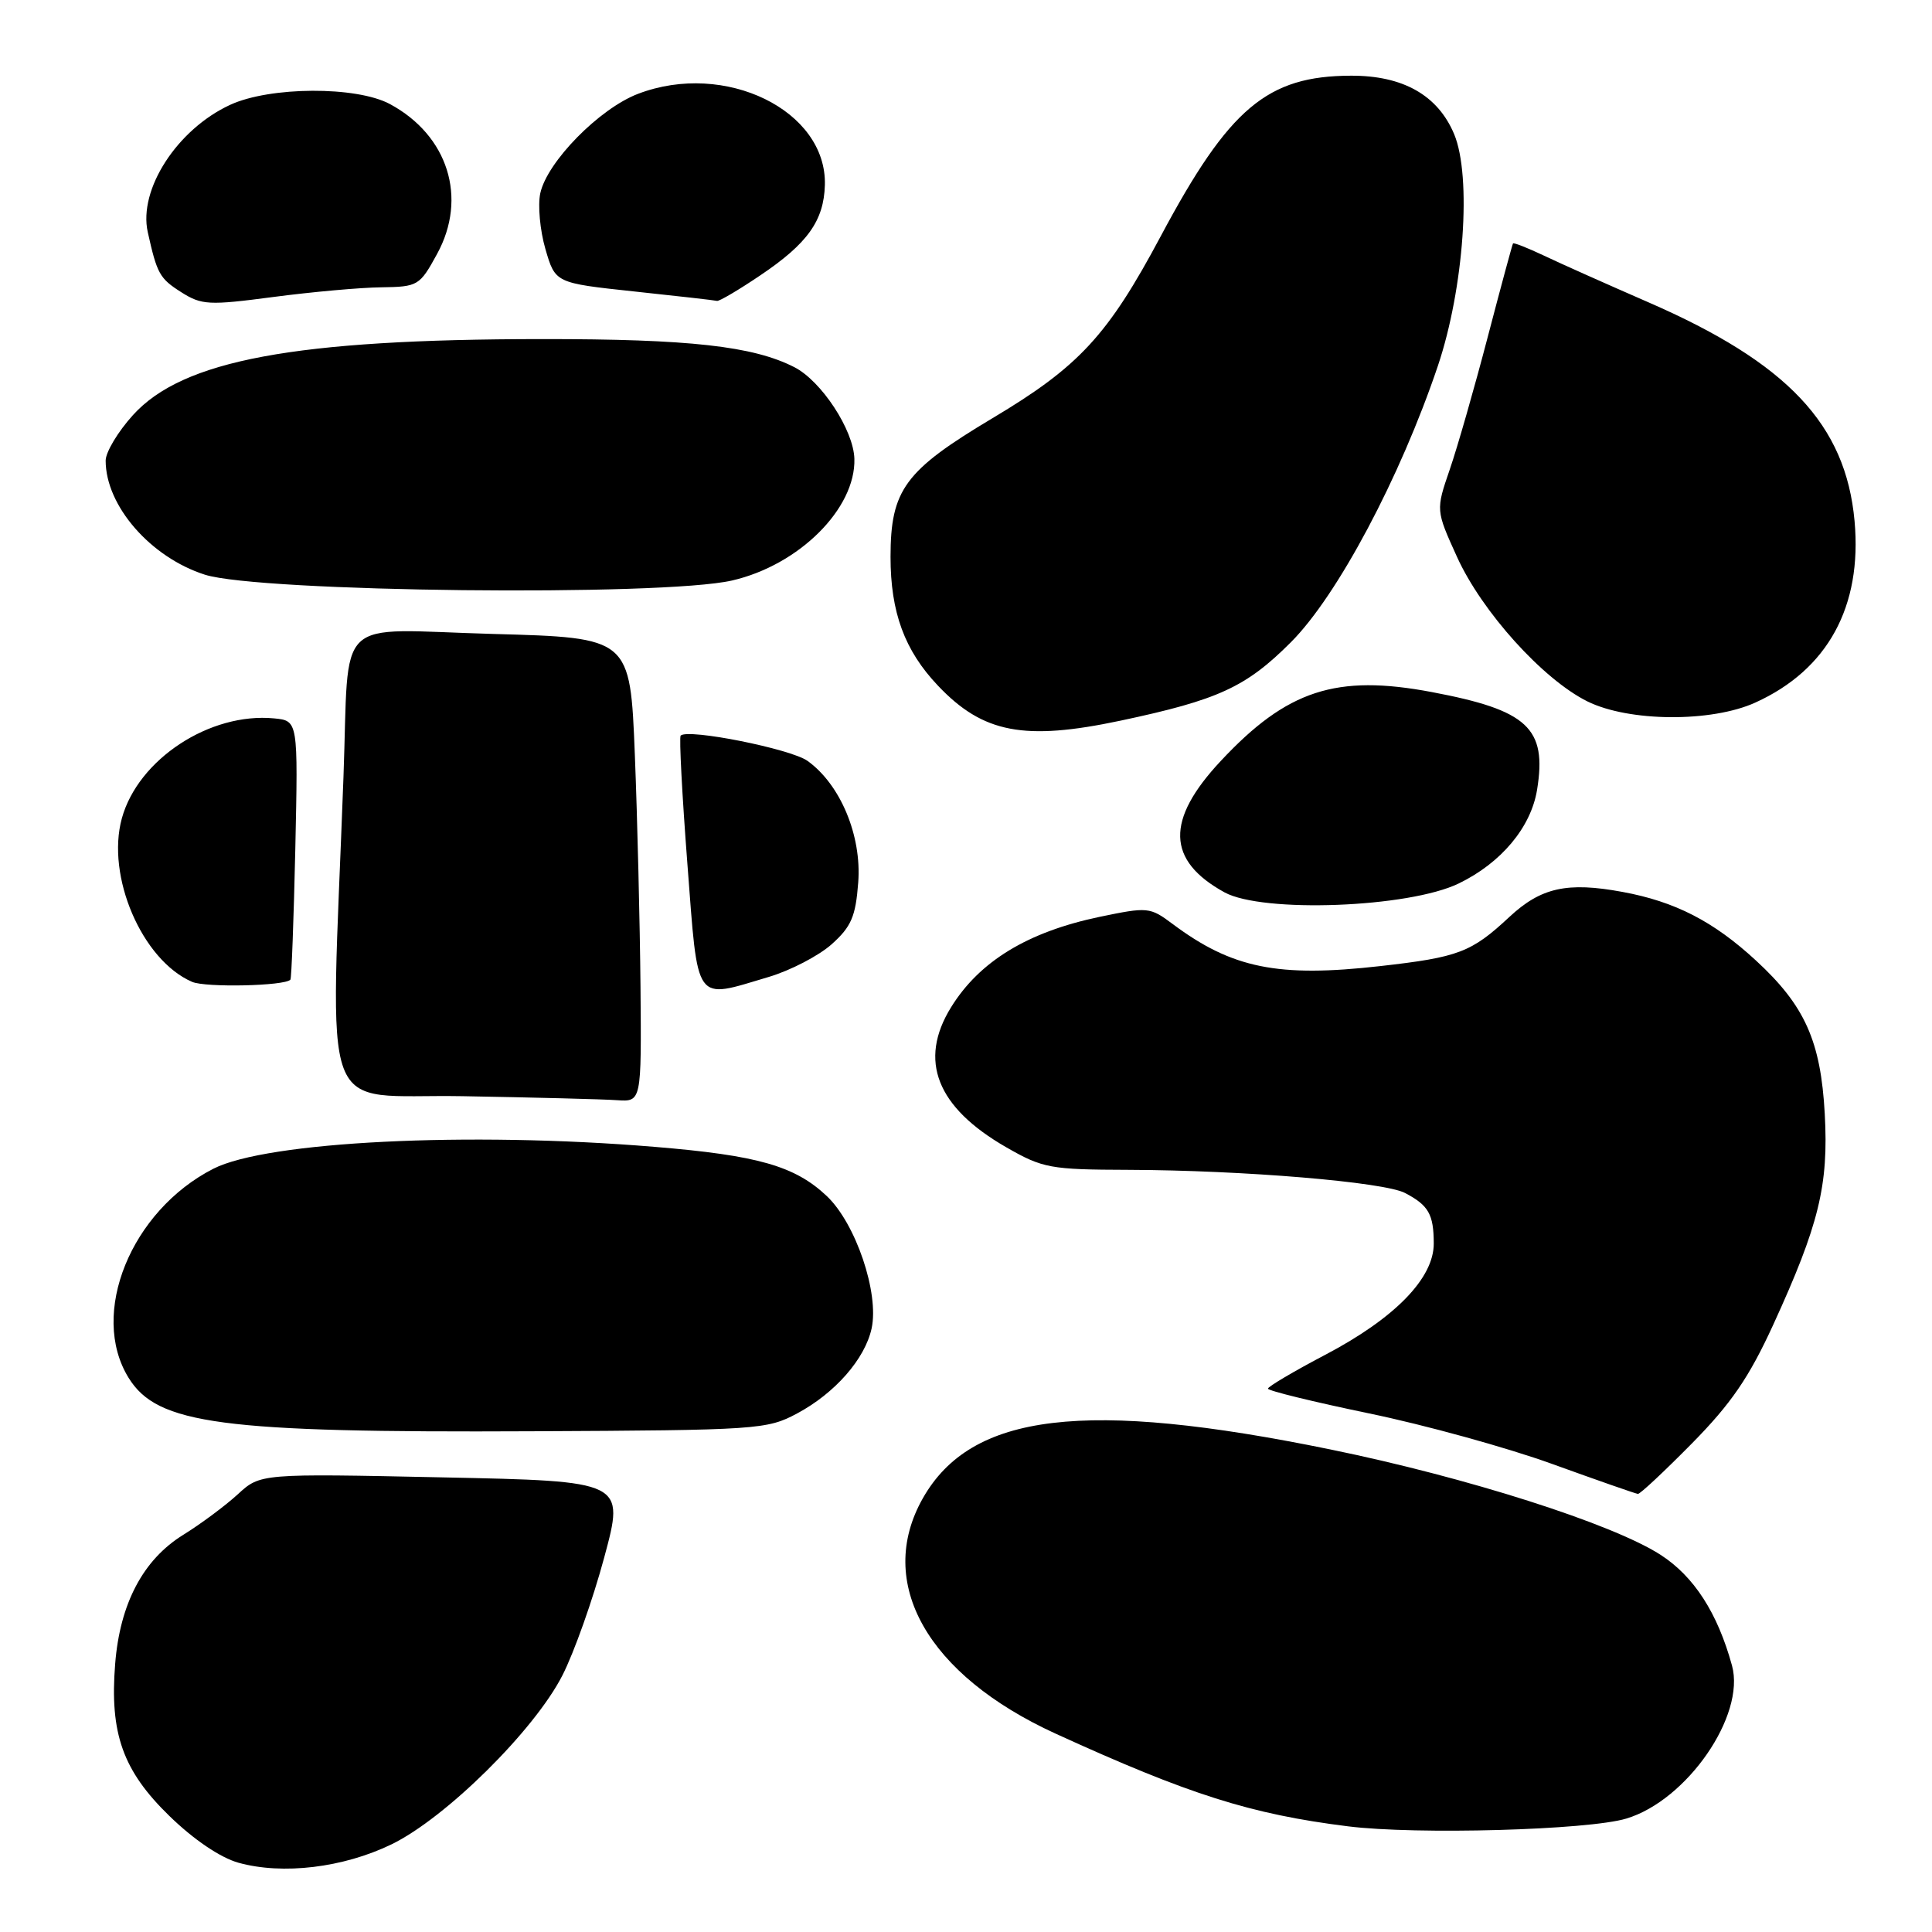 <?xml version="1.0" encoding="UTF-8" standalone="no"?>
<!DOCTYPE svg PUBLIC "-//W3C//DTD SVG 1.1//EN" "http://www.w3.org/Graphics/SVG/1.1/DTD/svg11.dtd" >
<svg xmlns="http://www.w3.org/2000/svg" xmlns:xlink="http://www.w3.org/1999/xlink" version="1.1" viewBox="0 0 256 256">
 <g >
 <path fill="currentColor"
d=" M 51.87 244.39 C 59.06 240.90 70.80 229.29 74.52 222.00 C 76.07 218.97 78.56 211.95 80.06 206.38 C 82.79 196.26 82.79 196.26 58.65 195.76 C 34.50 195.25 34.50 195.25 31.50 198.01 C 29.85 199.52 26.60 201.94 24.27 203.38 C 18.96 206.67 15.89 212.49 15.26 220.47 C 14.52 229.69 16.28 234.63 22.43 240.61 C 25.66 243.76 29.18 246.14 31.59 246.82 C 37.45 248.45 45.47 247.49 51.87 244.39 Z  M 215.50 240.97 C 223.54 238.55 231.31 227.31 229.50 220.70 C 227.58 213.70 224.45 208.86 220.00 206.00 C 213.59 201.89 194.41 195.77 176.29 192.06 C 143.77 185.40 128.70 187.20 122.28 198.53 C 115.95 209.71 122.85 221.93 139.88 229.72 C 157.57 237.80 165.73 240.39 178.63 242.00 C 187.67 243.13 210.44 242.50 215.50 240.97 Z  M 224.20 191.25 C 229.38 185.99 231.76 182.52 234.96 175.54 C 241.03 162.29 242.31 157.06 241.79 147.59 C 241.26 137.94 239.15 133.24 232.68 127.28 C 227.05 122.08 221.95 119.46 214.97 118.18 C 207.66 116.83 204.19 117.60 200.00 121.50 C 194.97 126.19 193.28 126.84 182.91 128.01 C 169.34 129.55 163.25 128.31 155.39 122.44 C 152.37 120.18 152.10 120.16 145.69 121.49 C 136.17 123.49 129.79 127.37 126.02 133.47 C 121.66 140.52 124.11 146.73 133.35 152.03 C 138.18 154.80 139.18 154.98 149.50 155.01 C 164.77 155.06 183.41 156.62 186.18 158.08 C 189.29 159.71 189.97 160.90 189.98 164.75 C 190.01 169.36 184.83 174.67 175.60 179.52 C 171.43 181.71 168.02 183.73 168.01 184.00 C 168.00 184.28 174.03 185.75 181.39 187.28 C 188.76 188.80 199.67 191.81 205.64 193.97 C 211.61 196.13 216.74 197.92 217.03 197.95 C 217.32 197.98 220.54 194.96 224.20 191.25 Z  M 105.62 187.29 C 110.63 184.61 114.60 180.09 115.49 176.04 C 116.52 171.35 113.39 162.11 109.55 158.48 C 105.32 154.49 100.41 153.09 86.69 151.96 C 62.07 149.92 35.36 151.25 28.28 154.86 C 17.34 160.44 11.80 174.09 17.04 182.57 C 20.85 188.73 29.27 189.85 70.50 189.65 C 100.40 189.51 101.65 189.42 105.62 187.29 Z  M 84.87 130.75 C 84.79 122.36 84.46 108.53 84.12 100.00 C 83.50 84.50 83.50 84.50 65.32 84.00 C 43.93 83.41 46.32 81.12 45.51 103.00 C 43.79 149.71 42.00 144.92 61.27 145.25 C 70.75 145.42 79.96 145.65 81.75 145.78 C 85.00 146.00 85.00 146.00 84.87 130.75 Z  M 38.48 129.81 C 38.63 129.64 38.92 121.85 39.13 112.50 C 39.50 95.50 39.50 95.50 36.32 95.19 C 27.81 94.37 18.31 100.60 16.15 108.42 C 14.03 116.08 18.81 127.22 25.45 130.10 C 27.24 130.88 37.75 130.65 38.48 129.81 Z  M 101.86 129.45 C 104.73 128.60 108.48 126.65 110.20 125.12 C 112.80 122.79 113.38 121.45 113.72 116.92 C 114.19 110.72 111.36 103.95 107.00 100.82 C 104.77 99.23 91.16 96.51 90.19 97.47 C 89.98 97.68 90.38 105.31 91.08 114.43 C 92.53 133.30 91.89 132.41 101.86 129.45 Z  M 193.30 117.06 C 198.93 114.33 202.86 109.62 203.67 104.65 C 205.00 96.47 202.44 94.10 189.71 91.70 C 177.06 89.31 170.54 91.43 161.76 100.83 C 154.43 108.66 154.58 114.02 162.25 118.24 C 167.30 121.01 186.68 120.28 193.30 117.06 Z  M 148.48 95.49 C 161.44 92.74 165.11 91.05 171.06 85.09 C 177.22 78.92 185.53 63.29 190.52 48.50 C 193.98 38.23 195.03 23.38 192.68 17.77 C 190.52 12.62 185.90 10.00 179.00 10.03 C 167.91 10.06 162.87 14.31 153.83 31.25 C 146.79 44.45 142.99 48.57 131.48 55.43 C 119.88 62.36 118.01 64.90 118.00 73.78 C 118.00 81.14 119.86 86.20 124.30 90.87 C 130.26 97.15 135.73 98.19 148.48 95.49 Z  M 232.60 93.09 C 242.19 88.74 246.76 80.36 245.74 69.05 C 244.58 56.25 236.86 48.07 218.34 40.02 C 212.93 37.66 206.73 34.90 204.58 33.87 C 202.42 32.85 200.58 32.12 200.48 32.26 C 200.39 32.39 198.88 37.97 197.13 44.66 C 195.38 51.35 193.12 59.25 192.10 62.21 C 190.25 67.60 190.25 67.60 193.06 73.79 C 196.36 81.06 204.45 90.02 210.34 92.94 C 215.84 95.66 226.78 95.74 232.60 93.09 Z  M 97.00 76.92 C 105.88 74.88 113.40 67.39 113.21 60.79 C 113.10 56.98 108.84 50.48 105.25 48.65 C 99.79 45.86 91.35 44.92 71.84 44.93 C 39.07 44.95 24.21 47.71 17.61 55.01 C 15.62 57.21 14.00 59.92 14.00 61.03 C 14.00 67.02 19.95 73.85 27.15 76.15 C 34.41 78.46 87.72 79.05 97.00 76.92 Z  M 50.52 38.07 C 55.39 38.00 55.61 37.87 57.92 33.64 C 61.98 26.22 59.37 17.94 51.67 13.79 C 47.23 11.40 35.78 11.45 30.50 13.89 C 23.48 17.13 18.32 25.10 19.58 30.76 C 20.81 36.29 21.15 36.90 24.02 38.72 C 26.72 40.43 27.68 40.48 36.23 39.35 C 41.33 38.68 47.76 38.10 50.52 38.07 Z  M 100.75 36.48 C 107.01 32.27 109.16 29.25 109.30 24.53 C 109.58 14.63 96.07 8.03 84.55 12.43 C 79.43 14.38 72.50 21.43 71.59 25.61 C 71.25 27.20 71.55 30.52 72.27 33.00 C 73.58 37.50 73.58 37.50 84.04 38.62 C 89.79 39.23 94.73 39.79 95.01 39.87 C 95.30 39.94 97.88 38.42 100.75 36.48 Z "/>
</g>
</svg>